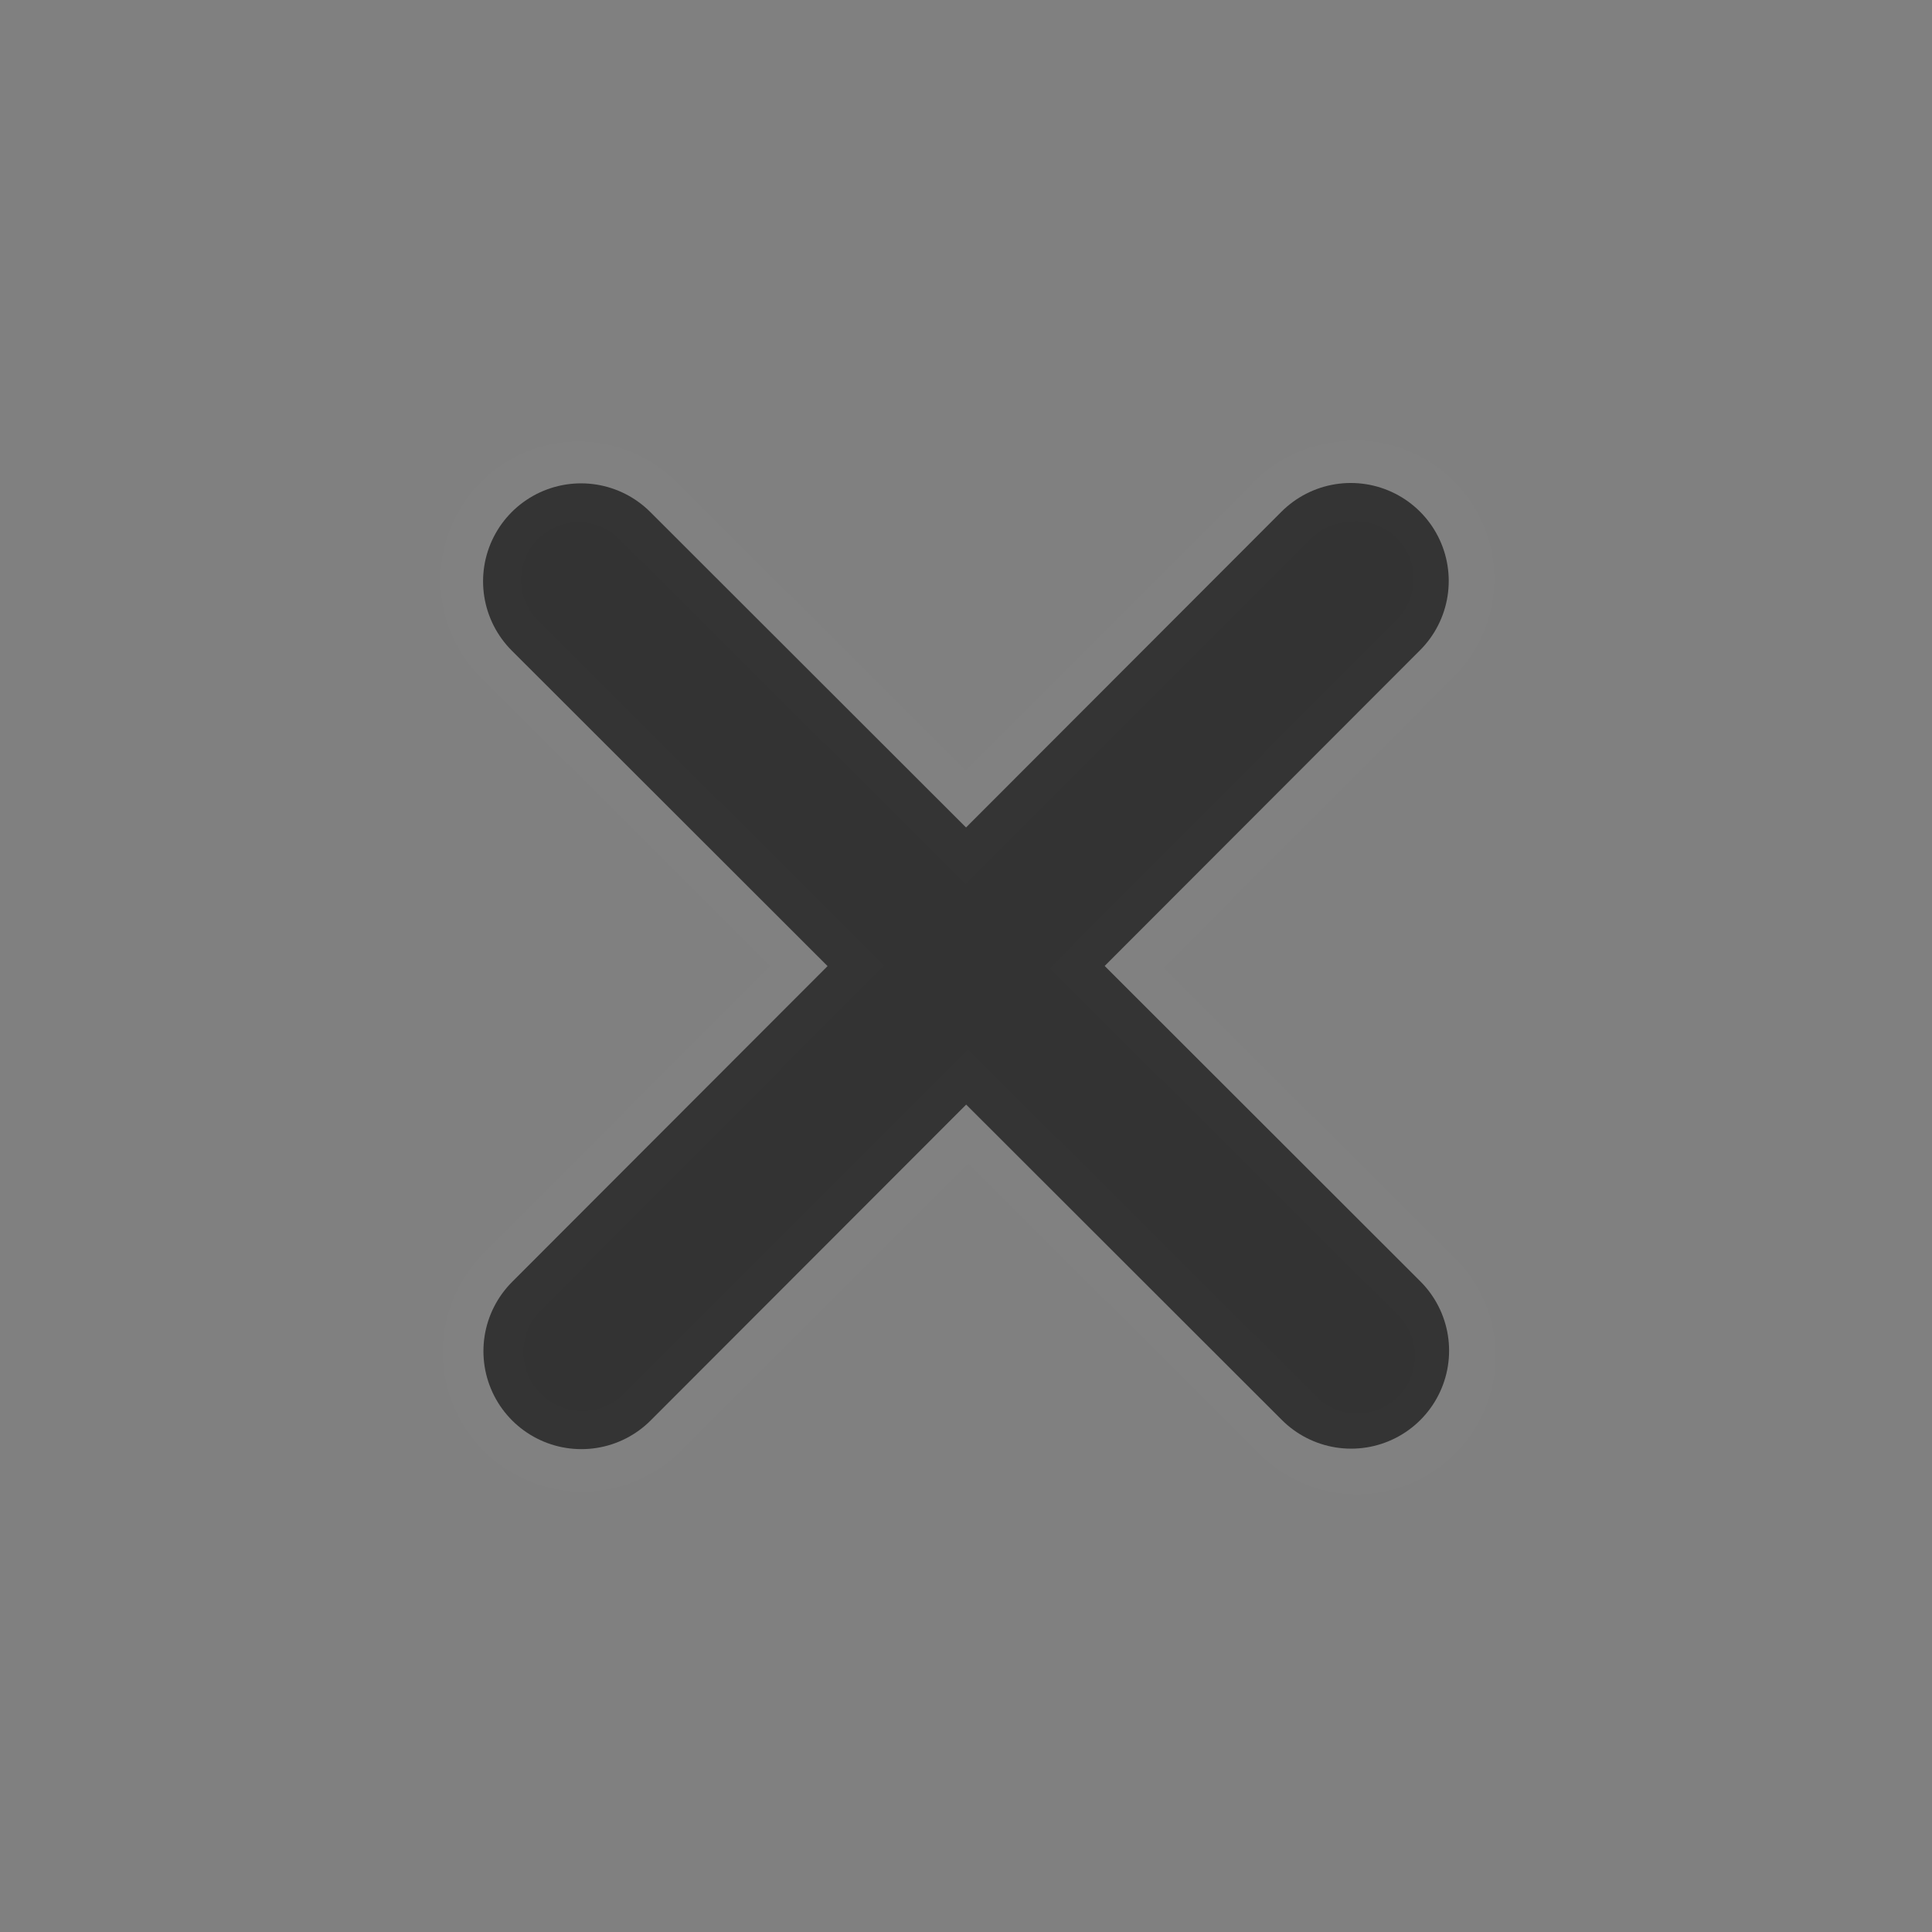 <?xml version="1.0" encoding="UTF-8" standalone="no"?>
<!-- Created with Inkscape (http://www.inkscape.org/) -->

<svg
   xmlns:dc="http://purl.org/dc/elements/1.1/"
   xmlns:cc="http://creativecommons.org/ns#"
   xmlns:rdf="http://www.w3.org/1999/02/22-rdf-syntax-ns#"
   xmlns:svg="http://www.w3.org/2000/svg"
   xmlns="http://www.w3.org/2000/svg"
   xmlns:sodipodi="http://sodipodi.sourceforge.net/DTD/sodipodi-0.dtd"
   xmlns:inkscape="http://www.inkscape.org/namespaces/inkscape"
   version="1.0"
   width="48"
   height="48"
   id="svg3167"
   inkscape:version="0.48.4 r9939"
   sodipodi:docname="window-close.svg">
  <rect width="100%" height="100%" fill="#808080" stroke="none"/>
  <sodipodi:namedview
     pagecolor="#ffffff"
     bordercolor="#666666"
     borderopacity="1"
     objecttolerance="10"
     gridtolerance="10"
     guidetolerance="10"
     inkscape:pageopacity="0"
     inkscape:pageshadow="2"
     inkscape:window-width="773"
     inkscape:window-height="480"
     id="namedview8"
     showgrid="false"
     inkscape:zoom="4.9166667"
     inkscape:cx="24"
     inkscape:cy="24"
     inkscape:window-x="0"
     inkscape:window-y="0"
     inkscape:window-maximized="0"
     inkscape:current-layer="svg3167" />
  <defs
     id="defs3169" />
  <g
     id="layer1-0"
     transform="matrix(3,0,0,3,0.002,0.002)"
     style="opacity:0.15;stroke:#ffffff;stroke-opacity:1;stroke-width:0.667;stroke-miterlimit:4;stroke-dasharray:none">
    <g
       transform="matrix(0.99,0,0,0.99,0.08,0.309)"
       id="g3163-4"
       style="opacity:0.6;stroke:#ffffff;stroke-opacity:1;stroke-width:0.673;stroke-miterlimit:4;stroke-dasharray:none">
      <g
         id="g3853"
         style="stroke:#ffffff;stroke-opacity:1;stroke-width:0.673;stroke-miterlimit:4;stroke-dasharray:none">
        <path
           style="font-size:medium;font-style:normal;font-variant:normal;font-weight:normal;font-stretch:normal;text-indent:0;text-align:start;text-decoration:none;line-height:normal;letter-spacing:normal;word-spacing:normal;text-transform:none;direction:ltr;block-progression:tb;writing-mode:lr-tb;text-anchor:start;baseline-shift:baseline;color:#000000;fill:none;fill-opacity:1;stroke:#ffffff;stroke-width:2;marker:none;visibility:visible;display:inline;overflow:visible;enable-background:accumulate;font-family:Sans;-inkscape-font-specification:Sans;stroke-opacity:1;stroke-miterlimit:4;stroke-dasharray:none;opacity:0.15"
           d="M 33.625 11.938 A 2.434 2.434 0 0 0 33.281 11.969 A 2.434 2.434 0 0 0 31.781 12.719 L 23.969 20.531 L 16.125 12.719 A 2.434 2.434 0 0 0 14.156 11.969 A 2.434 2.434 0 0 0 12.688 16.156 L 20.531 23.969 L 12.688 31.844 A 2.461 2.461 0 0 0 16.219 35.281 L 24.031 27.469 L 31.875 35.281 A 2.434 2.434 0 1 0 35.312 31.844 L 27.469 24.031 L 35.312 16.156 A 2.434 2.434 0 0 0 33.625 11.938 z "
           transform="matrix(0.337,0,0,0.337,-0.081,-0.313)"
           id="path3173-6" />
      </g>
    </g>
  </g>
  <g
     id="layer1"
     transform="matrix(3,0,0,3,0.002,0.002)">
    <g
       transform="matrix(0.99,0,0,0.99,0.08,0.309)"
       id="g3163"
       style="opacity:0.6">
      <path
         d="m 4.779,4.55 6.442,6.436"
         id="path3173"
         style="fill:none;stroke:#000000;stroke-width:1.639;stroke-linecap:round;stroke-linejoin:round;stroke-miterlimit:4;stroke-opacity:1;stroke-dasharray:none"
         inkscape:connector-curvature="0" />
      <path
         d="M 11.218,4.547 4.782,10.99"
         id="path3175"
         style="fill:none;stroke:#000000;stroke-width:1.639;stroke-linecap:round;stroke-linejoin:round;stroke-miterlimit:4;stroke-opacity:1;stroke-dasharray:none"
         inkscape:connector-curvature="0" />
    </g>
  </g>
</svg>
